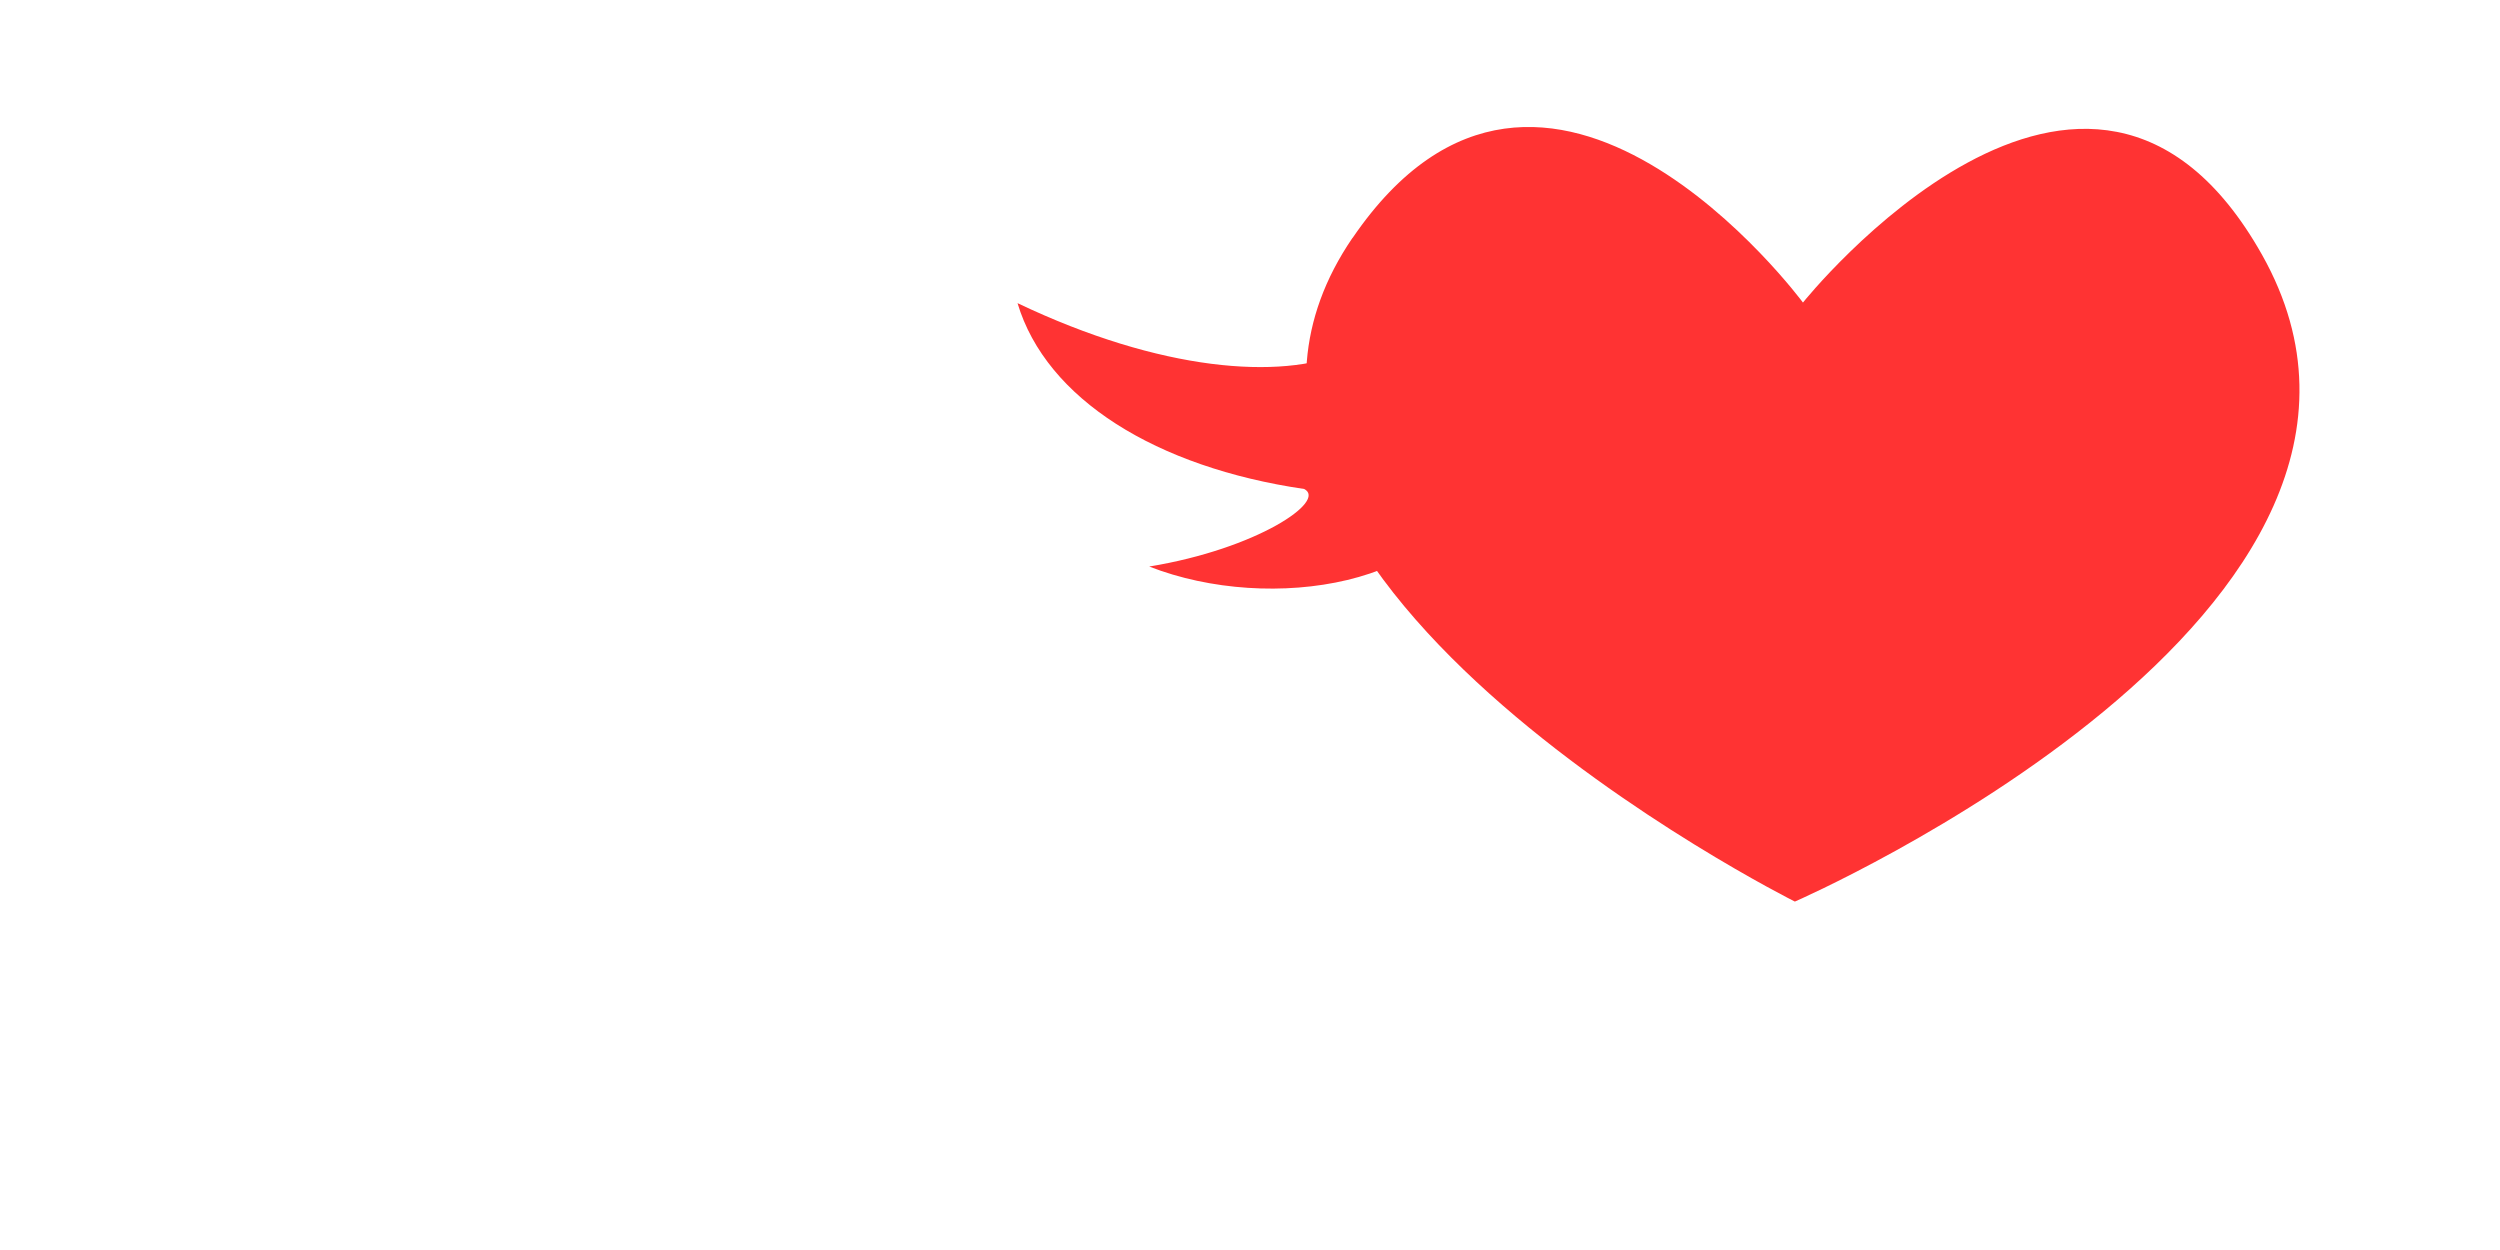 <?xml version="1.0" encoding="UTF-8" standalone="no"?>
<!-- Created with Inkscape (http://www.inkscape.org/) -->

<svg
   width="48"
   height="24"
   viewBox="0 0 12.7 6.35"
   version="1.1"
   id="svg8"
   inkscape:version="1.3 (0e150ed, 2023-07-21)"
   sodipodi:docname="eye_love_e.svg"
   inkscape:export-filename="../../../data/emotions/eyelash/png/eye_love_e.png"
   inkscape:export-xdpi="96"
   inkscape:export-ydpi="96"
   xmlns:inkscape="http://www.inkscape.org/namespaces/inkscape"
   xmlns:sodipodi="http://sodipodi.sourceforge.net/DTD/sodipodi-0.dtd"
   xmlns="http://www.w3.org/2000/svg"
   xmlns:svg="http://www.w3.org/2000/svg"
   xmlns:rdf="http://www.w3.org/1999/02/22-rdf-syntax-ns#"
   xmlns:cc="http://creativecommons.org/ns#"
   xmlns:dc="http://purl.org/dc/elements/1.1/">
  <defs
     id="defs2" />
  <sodipodi:namedview
     id="base"
     pagecolor="#ffffff"
     bordercolor="#666666"
     borderopacity="1.0"
     inkscape:pageopacity="0.0"
     inkscape:pageshadow="2"
     inkscape:zoom="15.237925"
     inkscape:cx="27.201866"
     inkscape:cy="9.2532284"
     inkscape:document-units="mm"
     inkscape:current-layer="layer1"
     showgrid="false"
     units="px"
     inkscape:window-width="1336"
     inkscape:window-height="847"
     inkscape:window-x="104"
     inkscape:window-y="25"
     inkscape:window-maximized="0"
     inkscape:showpageshadow="2"
     inkscape:pagecheckerboard="0"
     inkscape:deskcolor="#d1d1d1" />
  <g
     inkscape:groupmode="layer"
     id="layer1"
     inkscape:label="Layer 3"
     style="display:inline"
     transform="translate(0,2.117)">
    <path
       style="fill:#ff3333;fill-opacity:1;stroke:none;stroke-width:0.265px;stroke-linecap:butt;stroke-linejoin:miter;stroke-opacity:1"
       d="M 6.871,-0.909 C 5.726,0.768 9.118,2.463 9.118,2.463 c 0,0 3.39,-1.478 2.373,-3.286 -0.883,-1.569 -2.332,0.243 -2.332,0.243 0,0 -1.307,-1.766 -2.288,-0.328 z"
       id="path851"
       inkscape:connector-curvature="0"
       sodipodi:nodetypes="scscs" />
    <path
       style="display:inline;fill:#ff3333;fill-opacity:1;stroke:none;stroke-width:0.265px;stroke-linecap:butt;stroke-linejoin:miter;stroke-opacity:1"
       d="m 6.833,-0.327 c -0.326,0.14 -0.934,0.098 -1.664,-0.25 0.146,0.488 0.706,0.834 1.456,0.944 0.119,0.06 -0.238,0.304 -0.787,0.394 0.621,0.243 1.516,0.091 1.639,-0.455 z"
       id="path1"
       sodipodi:nodetypes="cccccc" />
  </g>
</svg>
